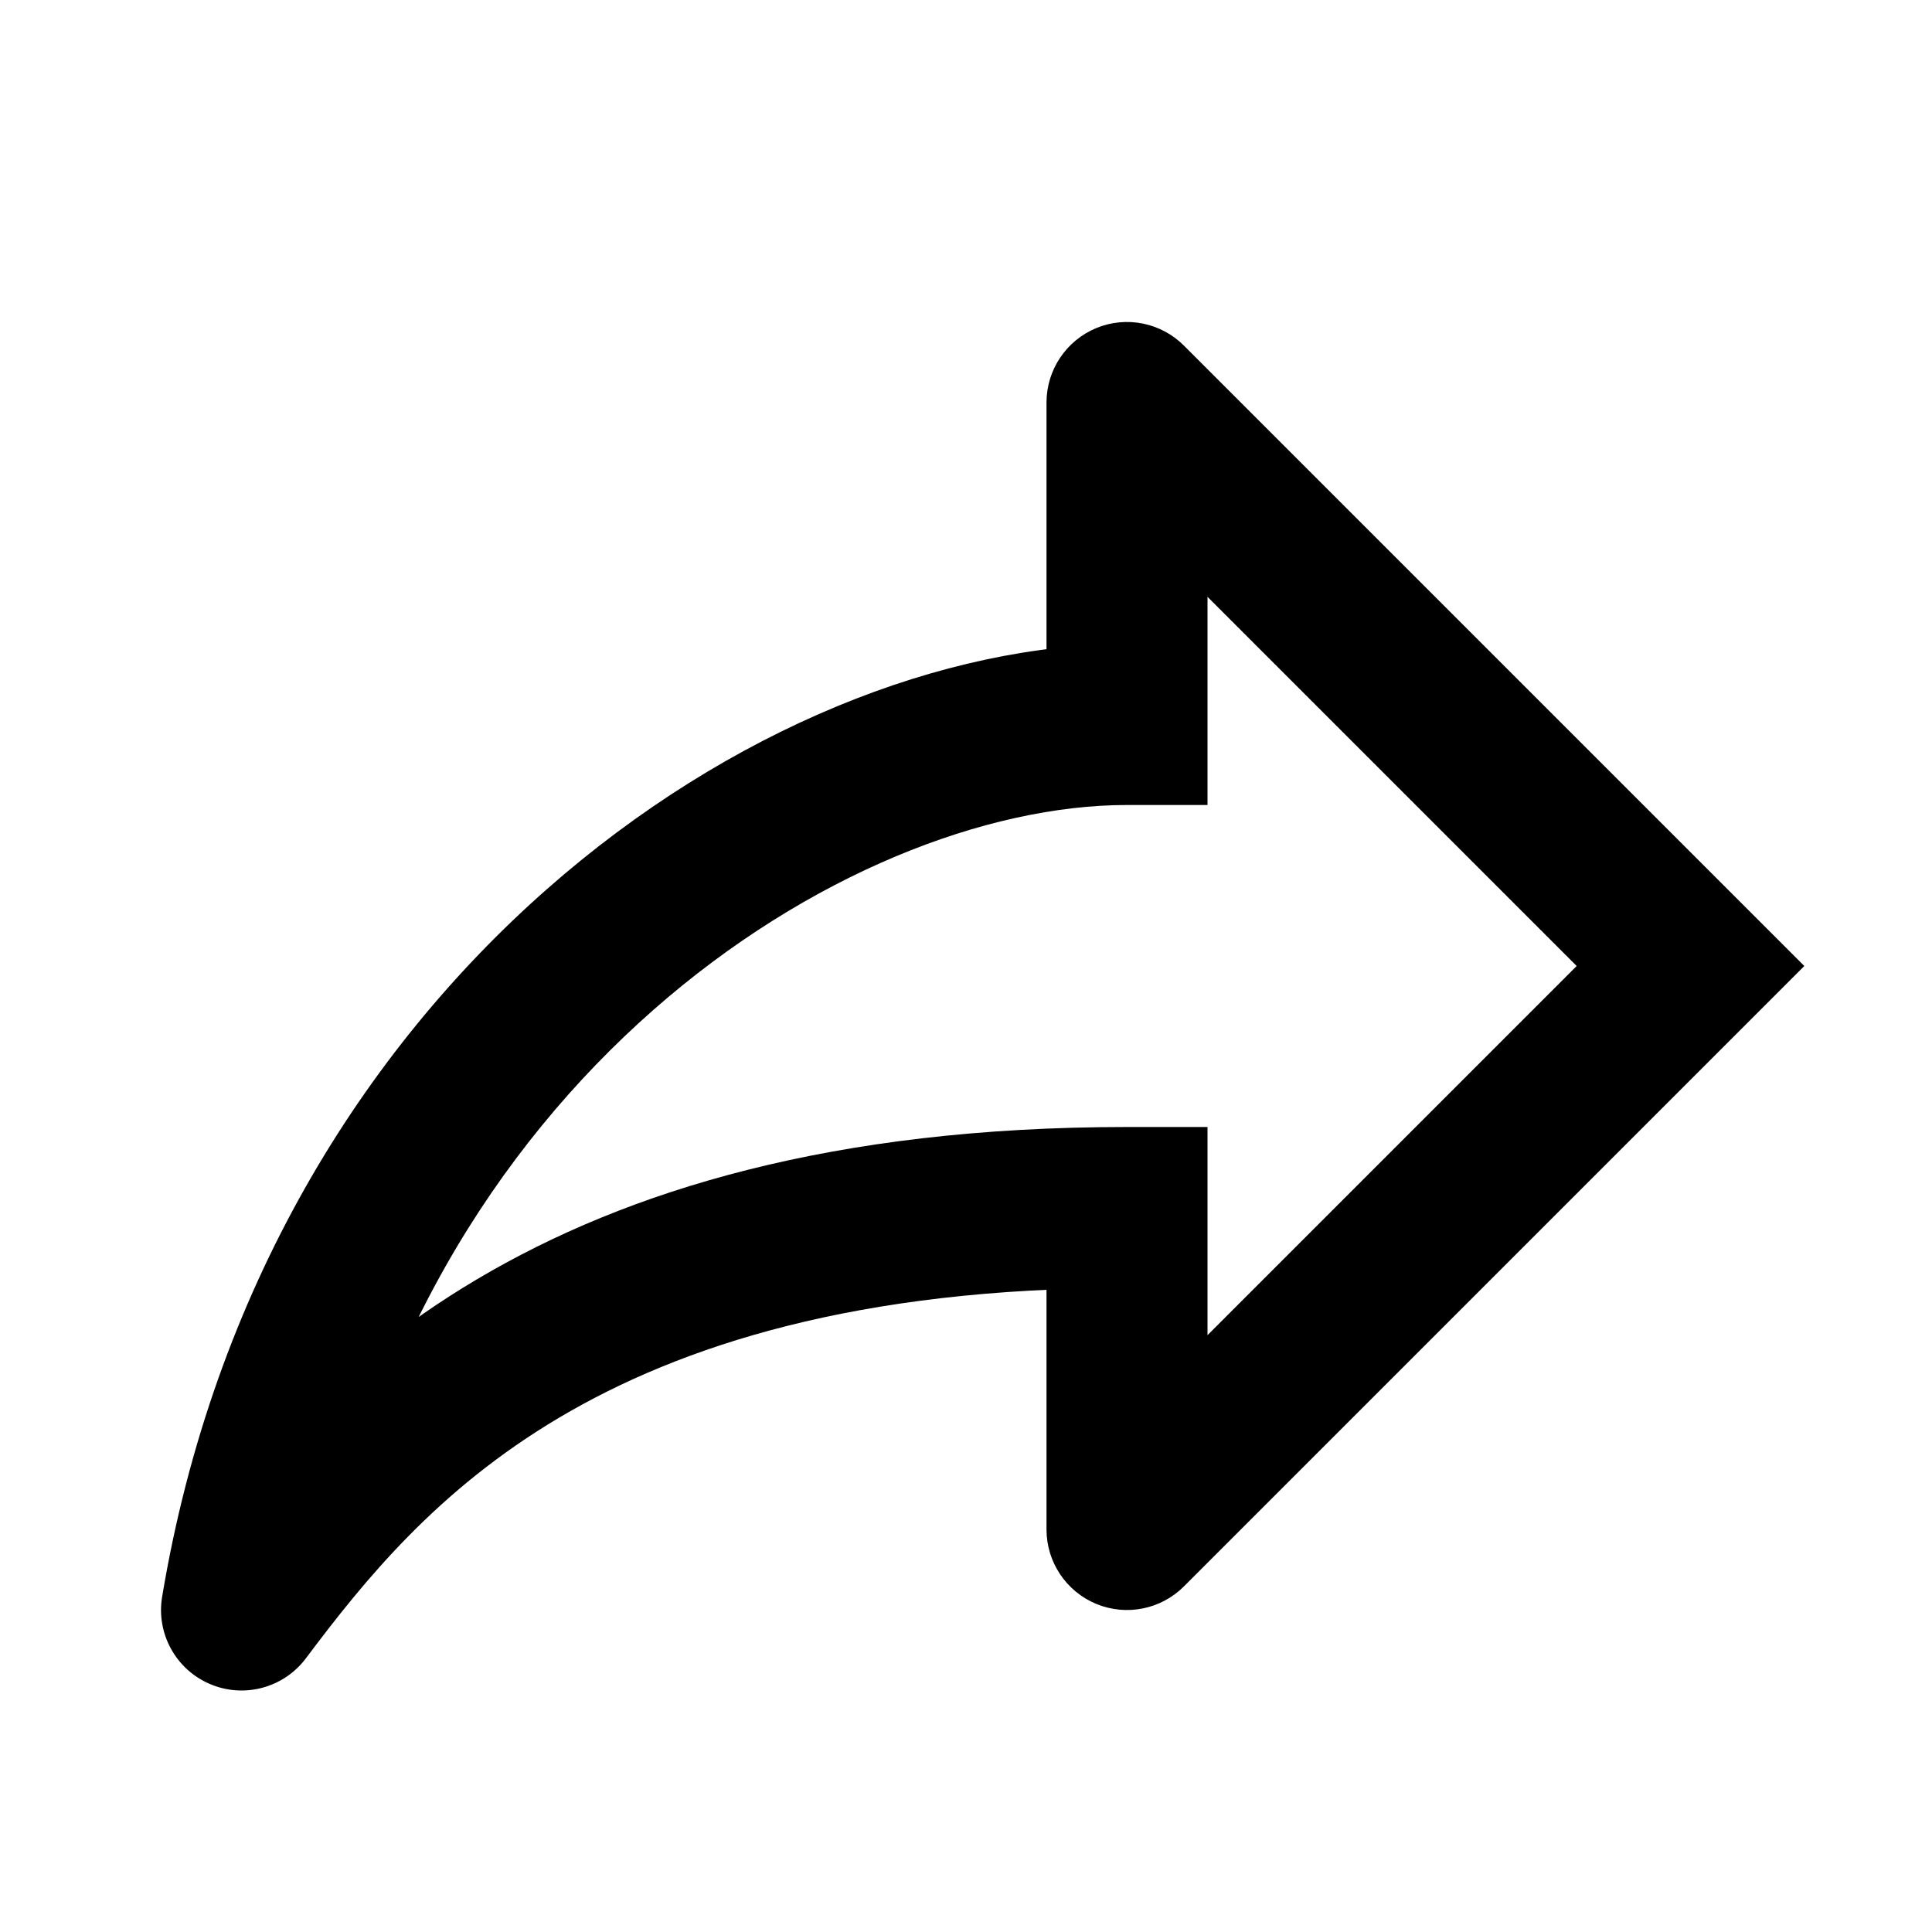 <svg width="24" height="24" viewBox="0 0 24 24" fill="none" xmlns="http://www.w3.org/2000/svg">
<path d="M14 5H13C13 4.596 13.244 4.231 13.617 4.076C13.991 3.921 14.421 4.007 14.707 4.293L14 5ZM14 9H15V10H14V9ZM3 20L3.8 20.6C3.523 20.969 3.03 21.101 2.607 20.919C2.183 20.738 1.938 20.29 2.014 19.836L3 20ZM14 15V14H15V15H14ZM14 19L14.707 19.707C14.421 19.993 13.991 20.079 13.617 19.924C13.244 19.769 13 19.404 13 19H14ZM21 12L21.707 11.293L22.414 12L21.707 12.707L21 12ZM15 5V9H13V5H15ZM14 10C10.522 10 5.112 13.413 3.986 20.164L2.014 19.836C3.288 12.187 9.478 8 14 8V10ZM2.2 19.4C2.971 18.372 4.067 16.992 5.928 15.89C7.794 14.784 10.351 14 14 14V16C10.649 16 8.456 16.716 6.947 17.61C5.433 18.508 4.529 19.628 3.8 20.6L2.2 19.4ZM15 15V19H13V15H15ZM13.293 18.293L20.293 11.293L21.707 12.707L14.707 19.707L13.293 18.293ZM20.293 12.707L13.293 5.707L14.707 4.293L21.707 11.293L20.293 12.707Z" fill="black"/>
</svg>
